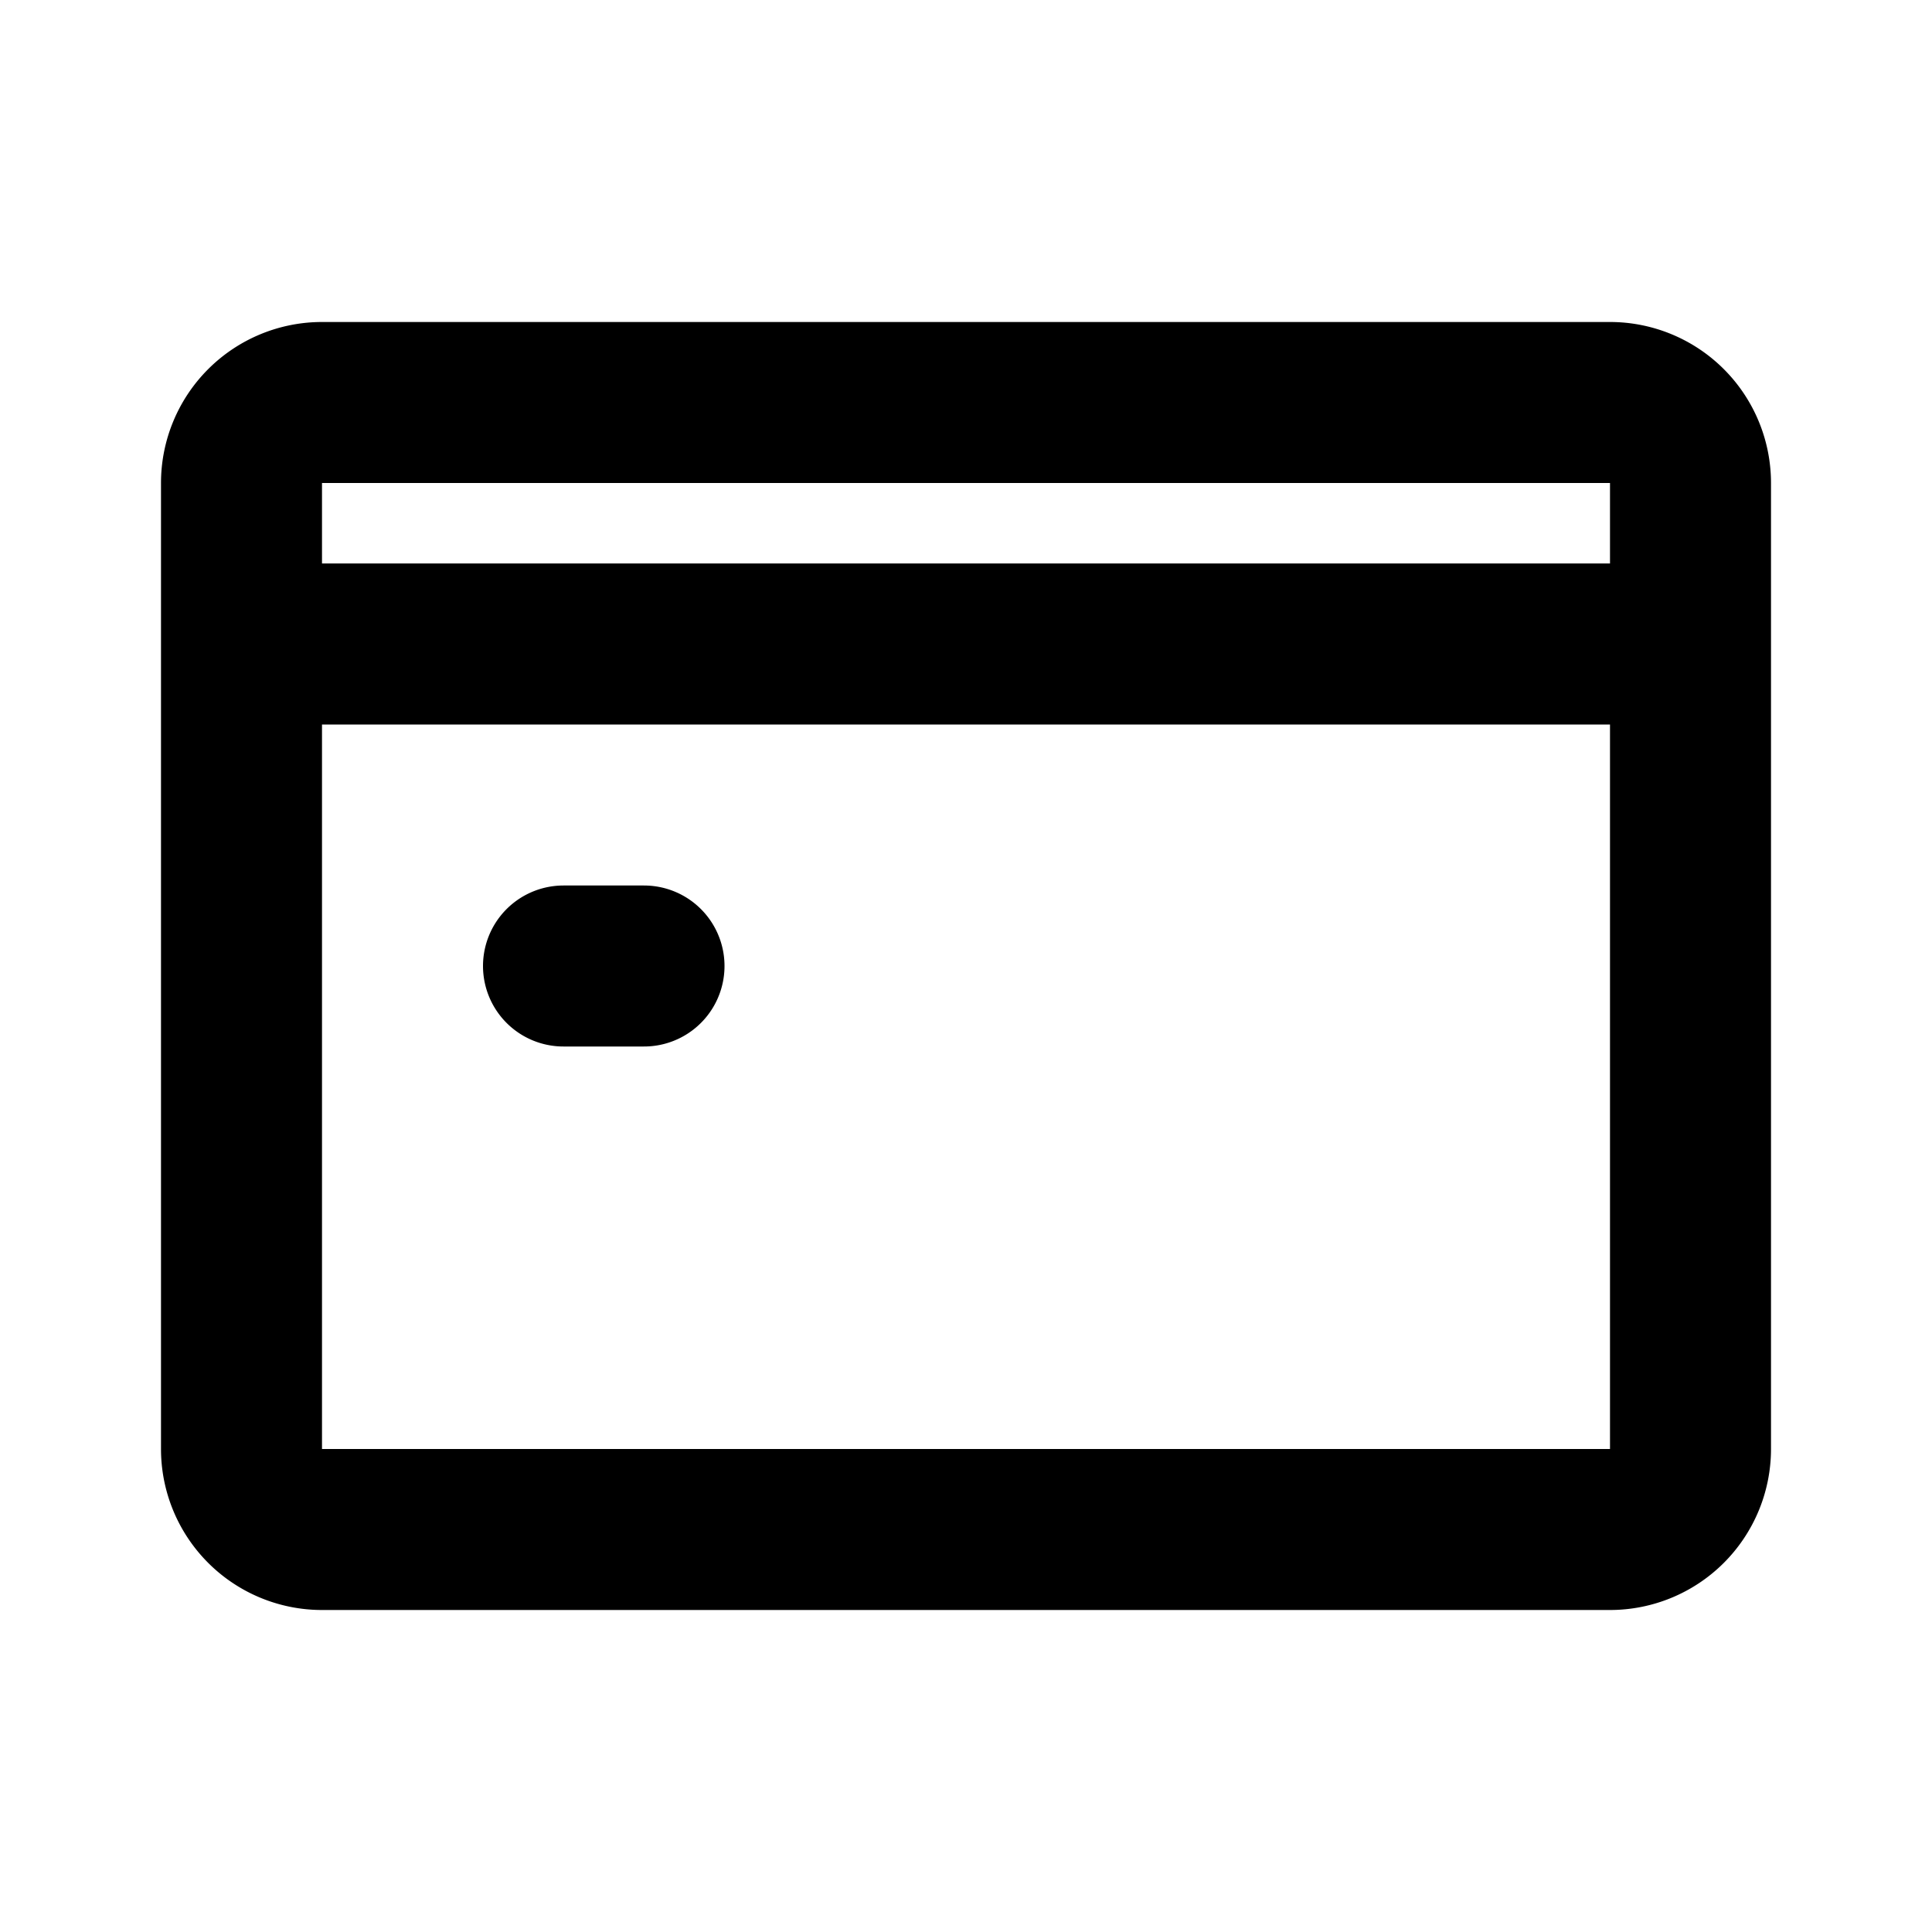 <svg fill="none" stroke="currentColor" stroke-linecap="round" stroke-linejoin="round" stroke-miterlimit="10" stroke-width="2" xmlns="http://www.w3.org/2000/svg" viewBox="0 0 24 24"><path d="M7 12h1m12 7H4a1 1 0 01-1-1V6a1 1 0 011-1h16a1 1 0 011 1v12a1 1 0 01-1 1zM4 8h16"/></svg>